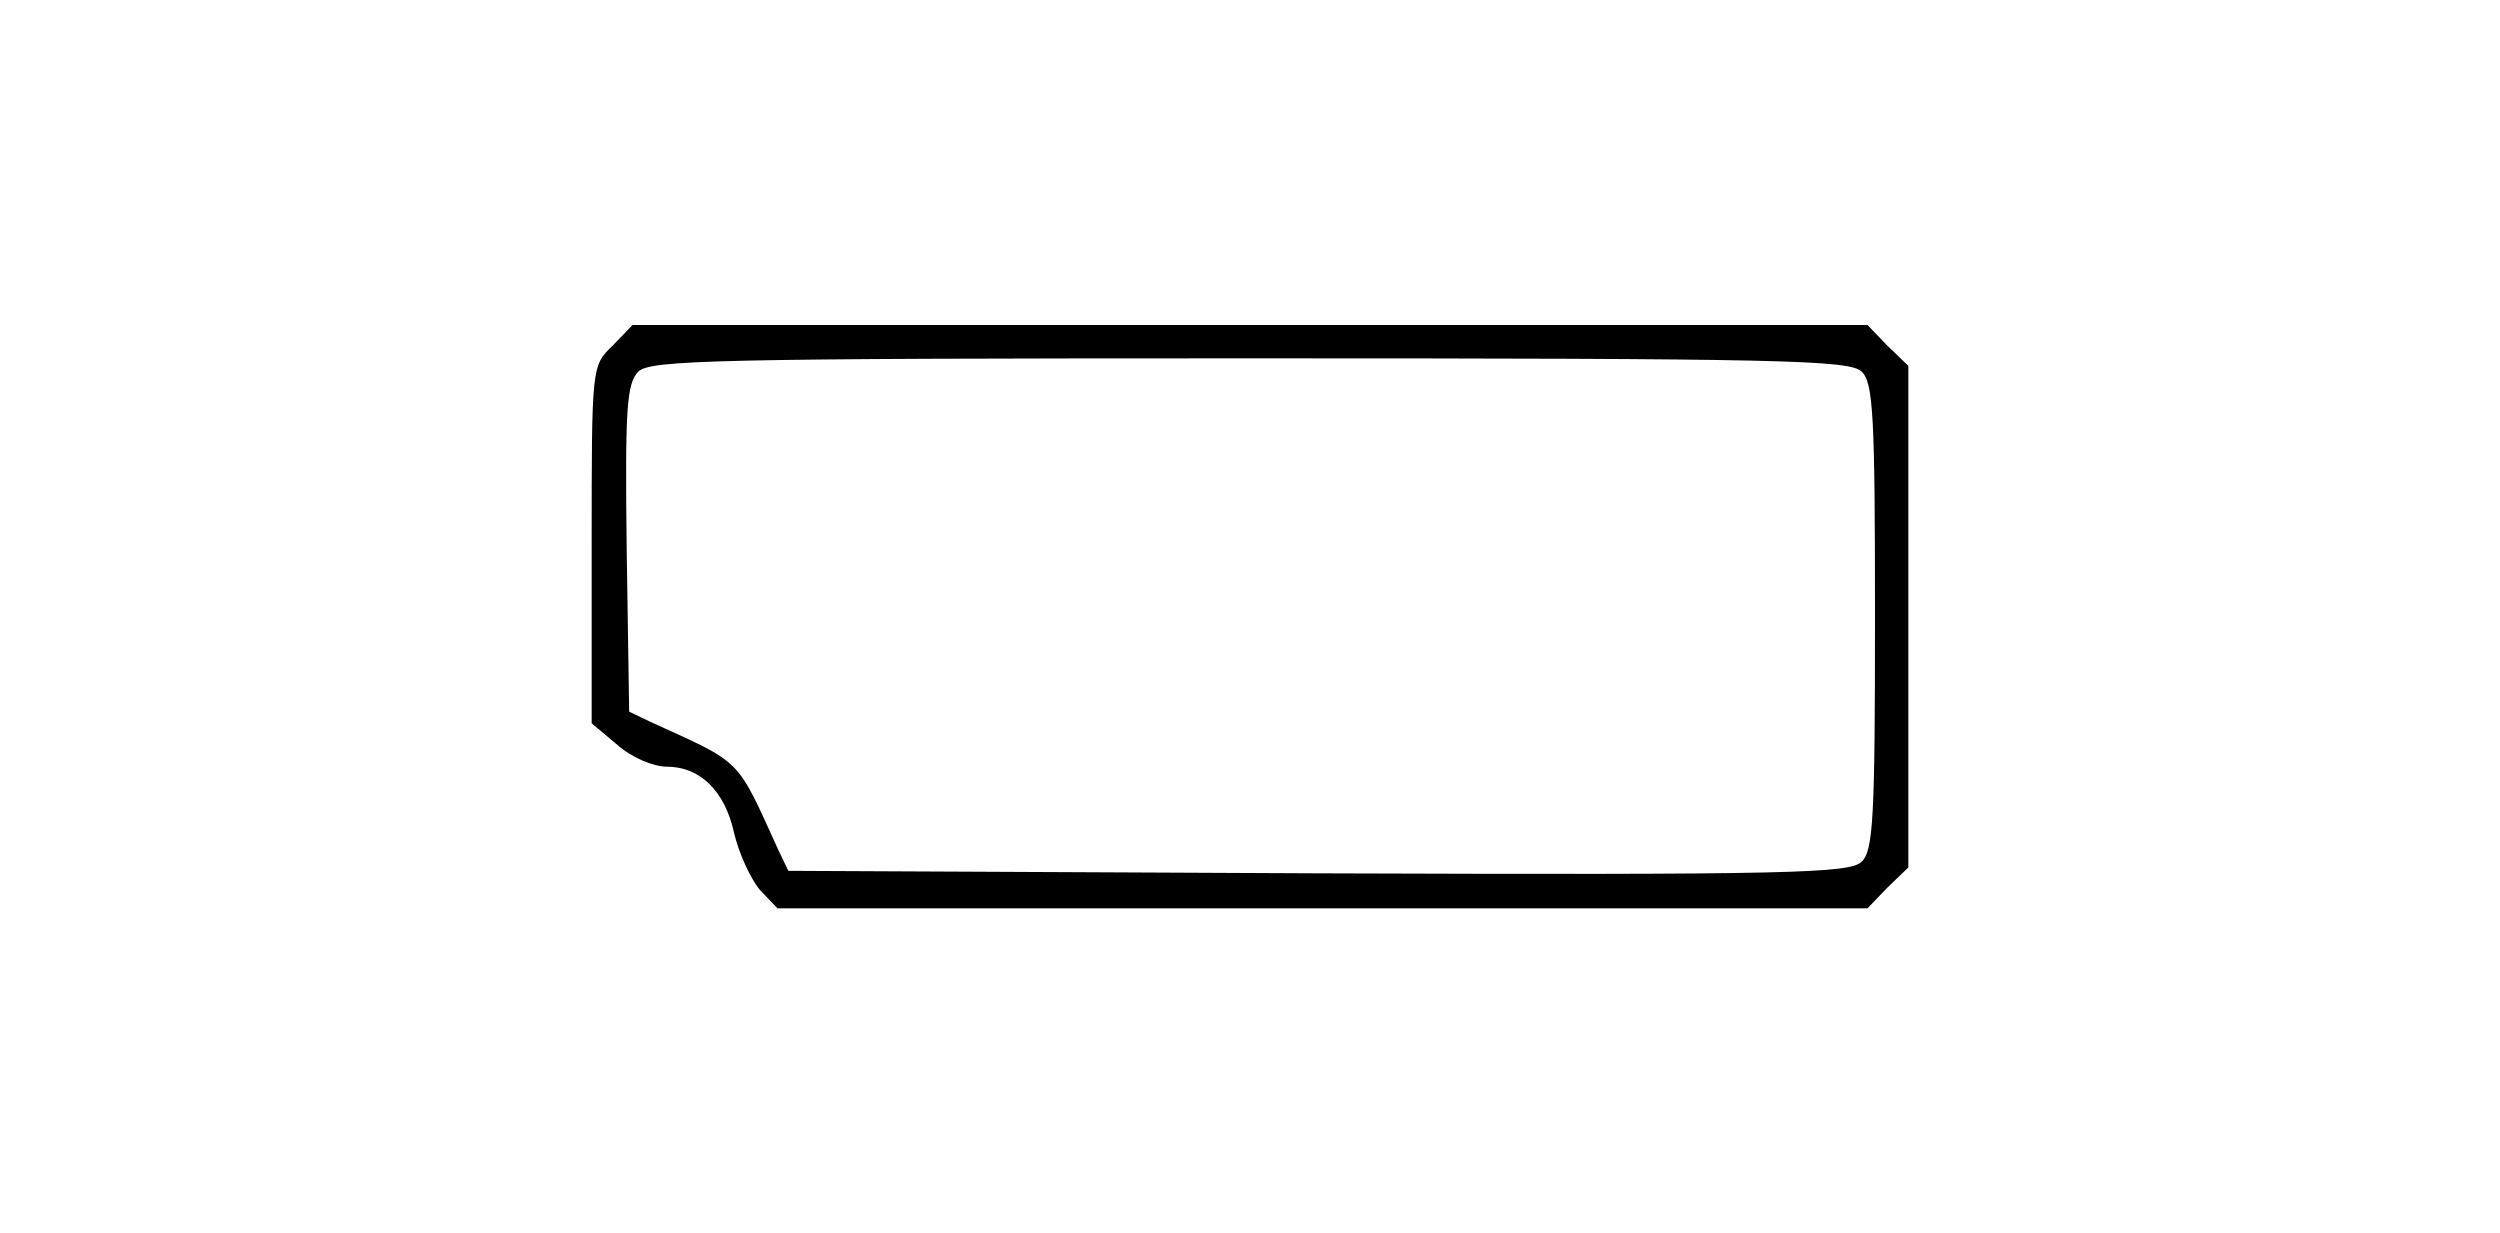 <?xml version="1.0" standalone="no"?>
<!DOCTYPE svg PUBLIC "-//W3C//DTD SVG 20010904//EN"
 "http://www.w3.org/TR/2001/REC-SVG-20010904/DTD/svg10.dtd">
<svg version="1.0" xmlns="http://www.w3.org/2000/svg"
 width="300pt" height="148pt" viewBox="0 0 300 148"
 preserveAspectRatio="xMidYMid meet">
<g transform="translate(0,148) scale(0.1,-0.1)"
fill="#000000" stroke="none">
<path d="M735 1065 c-25 -24 -25 -24 -25 -239 l0 -214 31 -26 c17 -15 43 -26
59 -26 40 0 70 -29 81 -80 6 -25 20 -55 31 -68 l21 -22 654 0 654 0 24 25 25
24 0 301 0 301 -25 24 -24 25 -741 0 -741 0 -24 -25z m1499 -31 c14 -13 16
-54 16 -294 0 -240 -2 -281 -16 -294 -14 -14 -83 -16 -652 -14 l-636 3 -12 25
c-51 112 -42 103 -154 154 l-25 12 -3 196 c-2 168 0 198 14 212 14 14 90 16
734 16 640 0 720 -2 734 -16z"/>
</g>
</svg>
